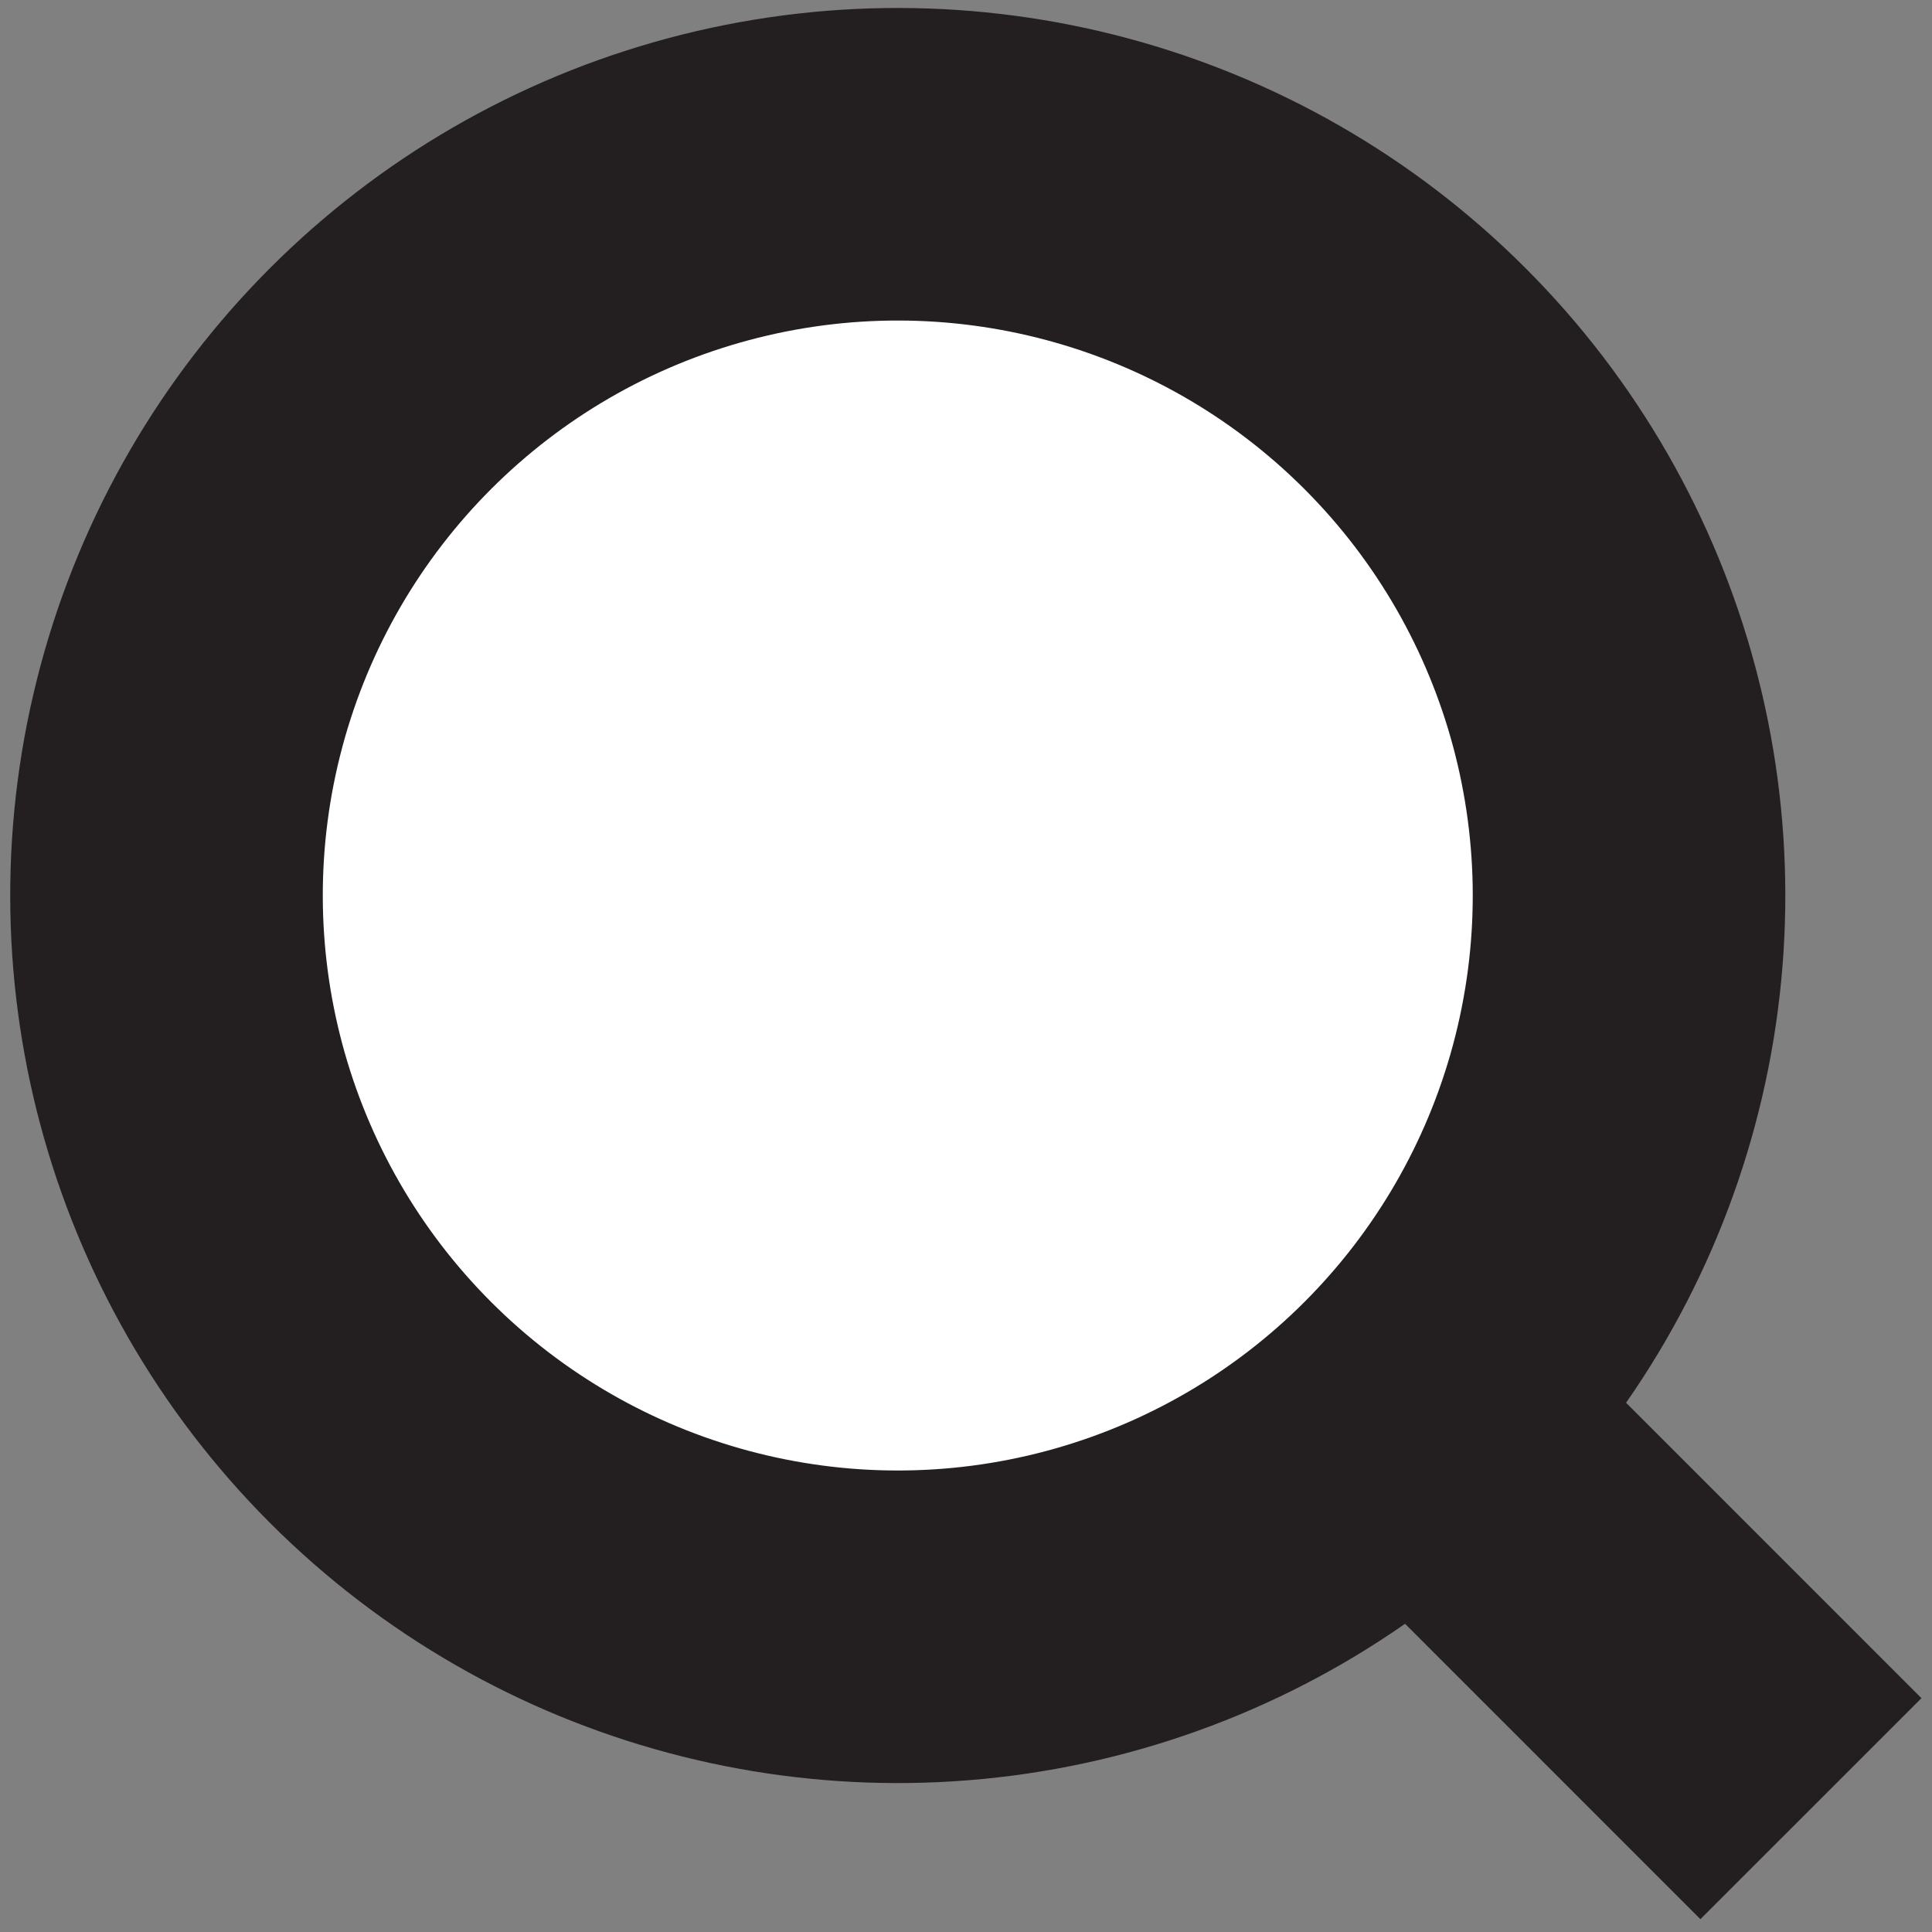 <svg id="Layer_1" data-name="Layer 1" xmlns="http://www.w3.org/2000/svg" viewBox="0 0 566.93 566.93"><rect x="0" y="0" width="566.93" height="566.93" fill="#808080" stroke="none"/><title>search-icon-black</title><circle cx="263.44" cy="262.78" r="214.58" transform="translate(-108.65 263.25) rotate(-45)" fill="#fff" stroke="#231f20" stroke-miterlimit="10" stroke-width="91.72"/><line x1="415.18" y1="414.51" x2="531.4" y2="530.74" fill="#fff" stroke="#231f20" stroke-miterlimit="10" stroke-width="91.72"/></svg>